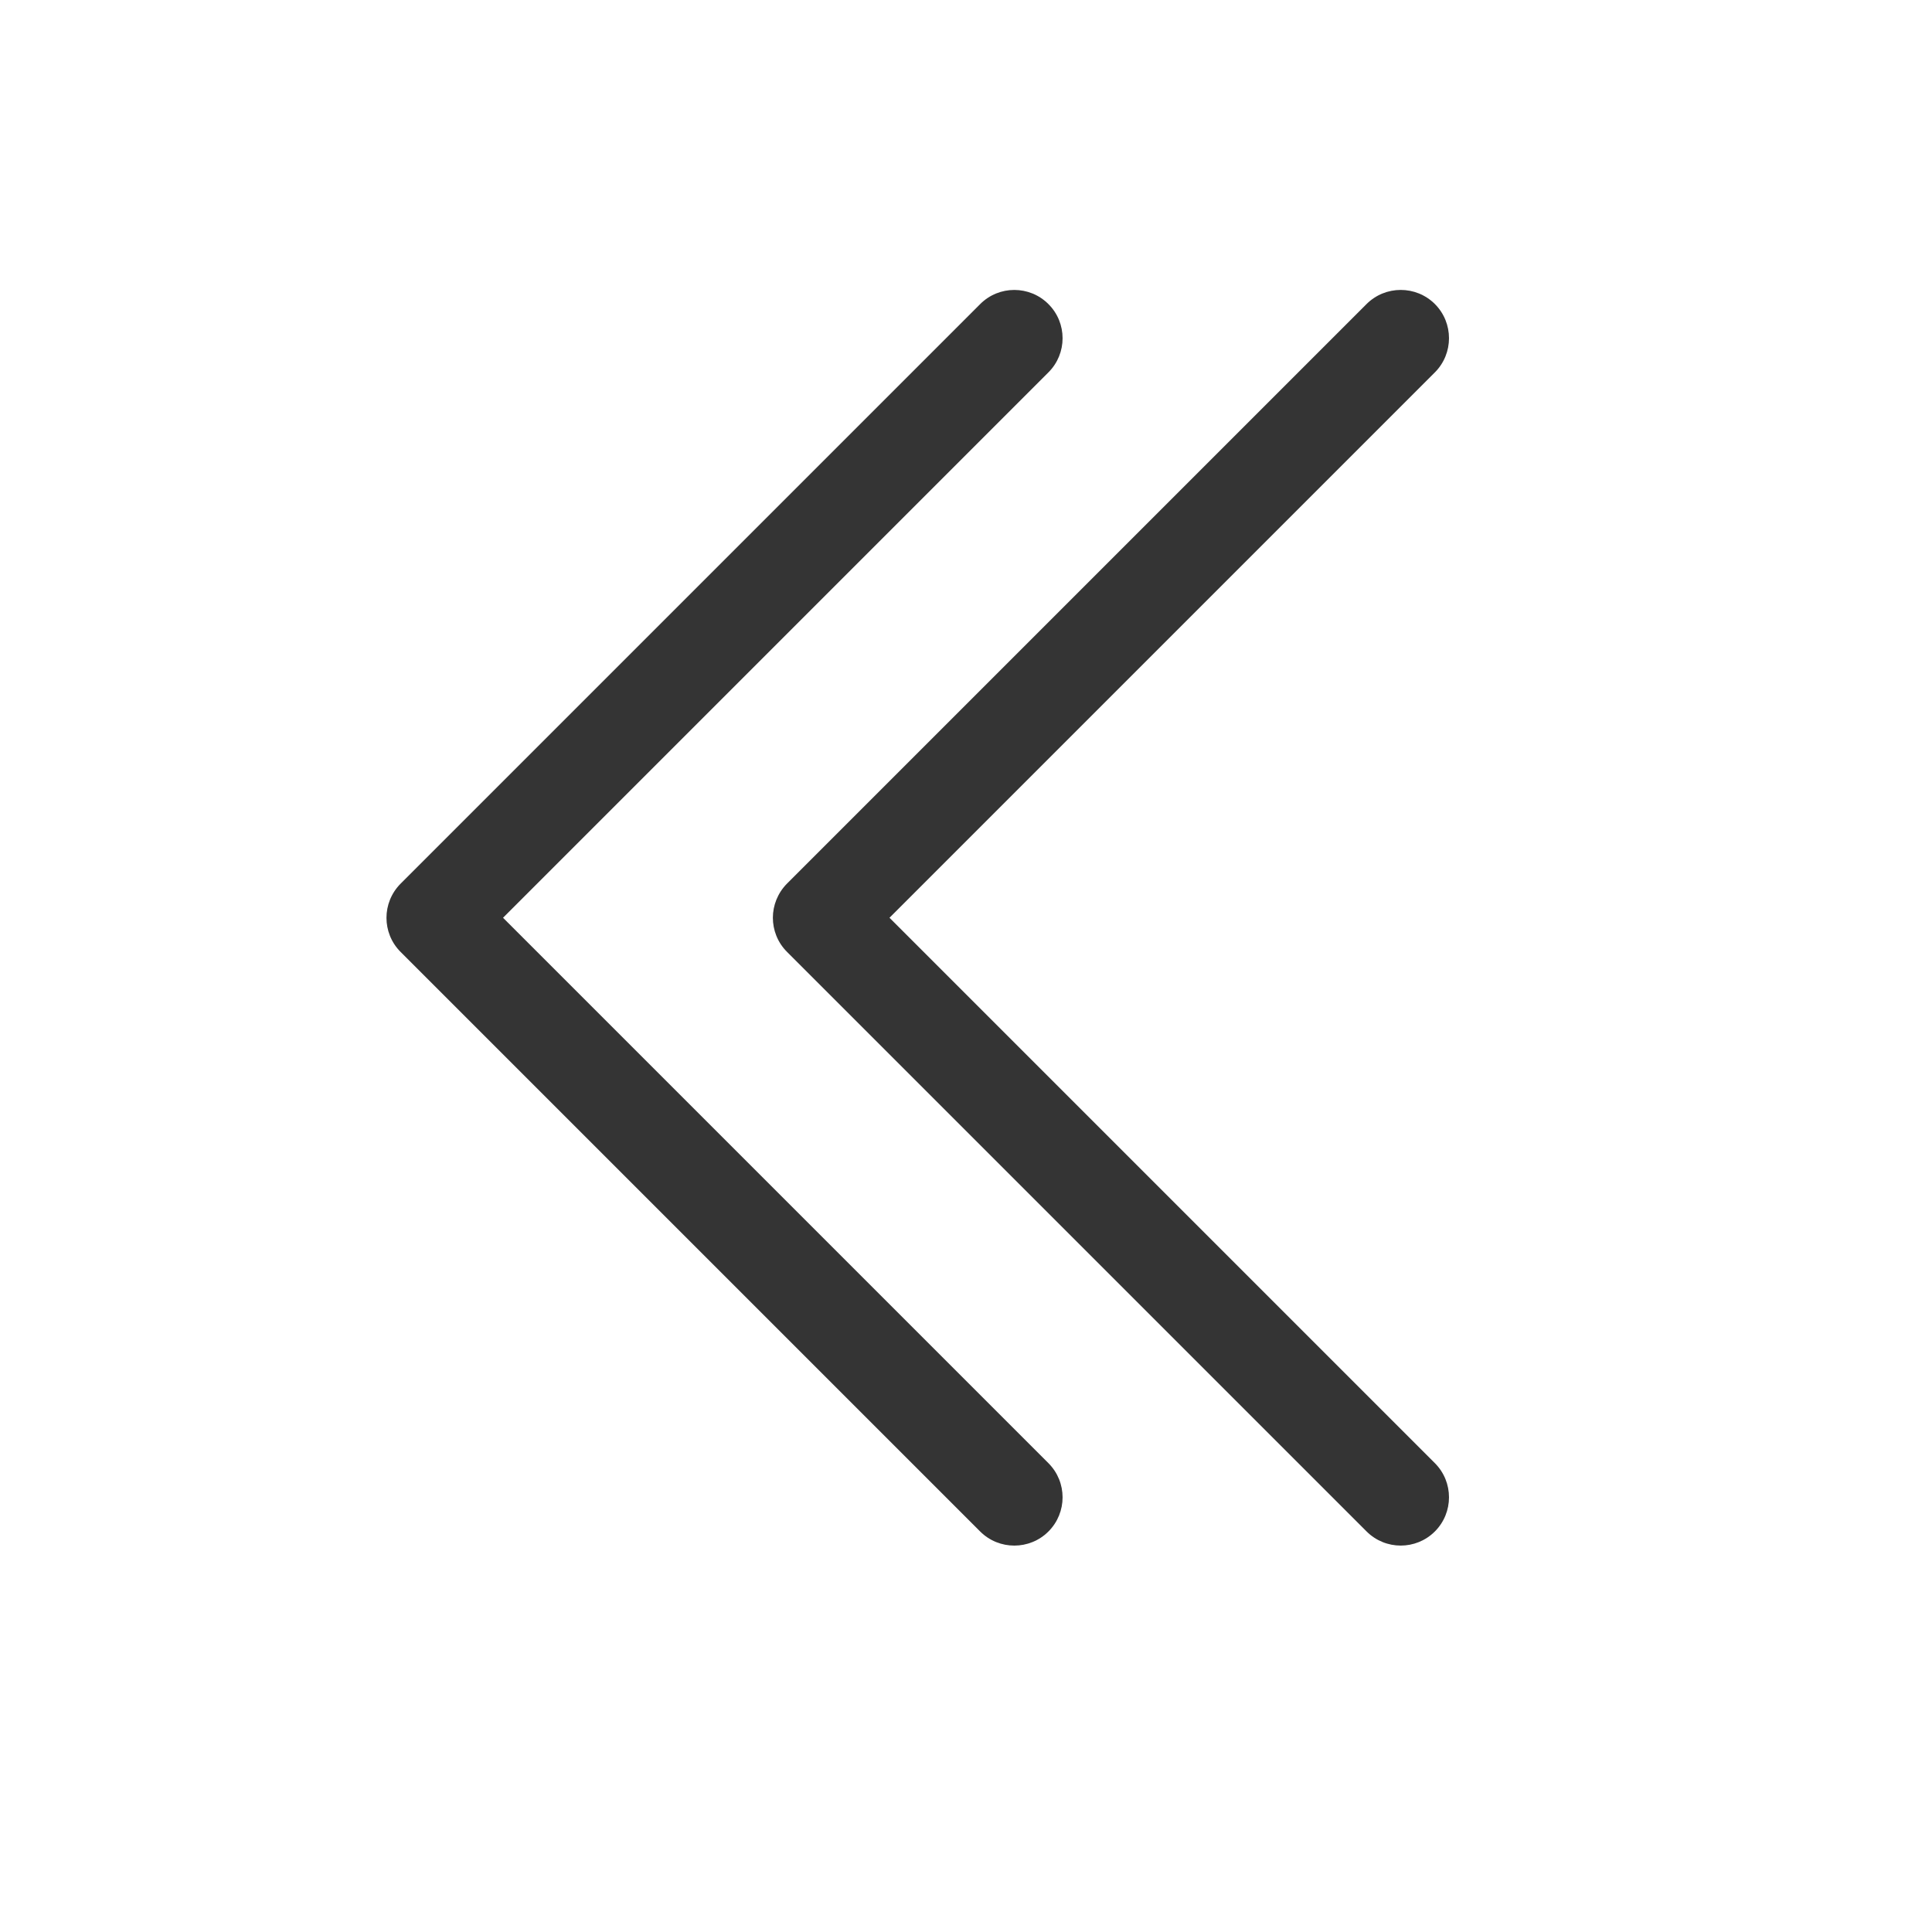 <svg width="30" height="30" viewBox="0 0 30 30" fill="none" xmlns="http://www.w3.org/2000/svg">
<path d="M6.001 14.253C6.001 14.061 6.074 13.869 6.22 13.722L15.22 4.722C15.512 4.429 15.988 4.429 16.28 4.722C16.573 5.014 16.573 5.49 16.28 5.782L7.811 14.251L16.28 22.72C16.573 23.013 16.573 23.488 16.28 23.781C15.988 24.073 15.512 24.073 15.22 23.781L6.22 14.781C6.073 14.634 6.001 14.442 6.001 14.25V14.253Z" fill="#343434"/>
<path d="M12.001 14.252C12.001 14.06 12.075 13.868 12.22 13.721L21.22 4.721C21.513 4.429 21.988 4.429 22.281 4.721C22.573 5.014 22.573 5.489 22.281 5.782L13.812 14.251L22.281 22.72C22.573 23.012 22.573 23.488 22.281 23.78C21.988 24.073 21.513 24.073 21.22 23.78L12.22 14.78C12.073 14.633 12.001 14.441 12.001 14.249V14.252Z" fill="#343434"/>
</svg>
